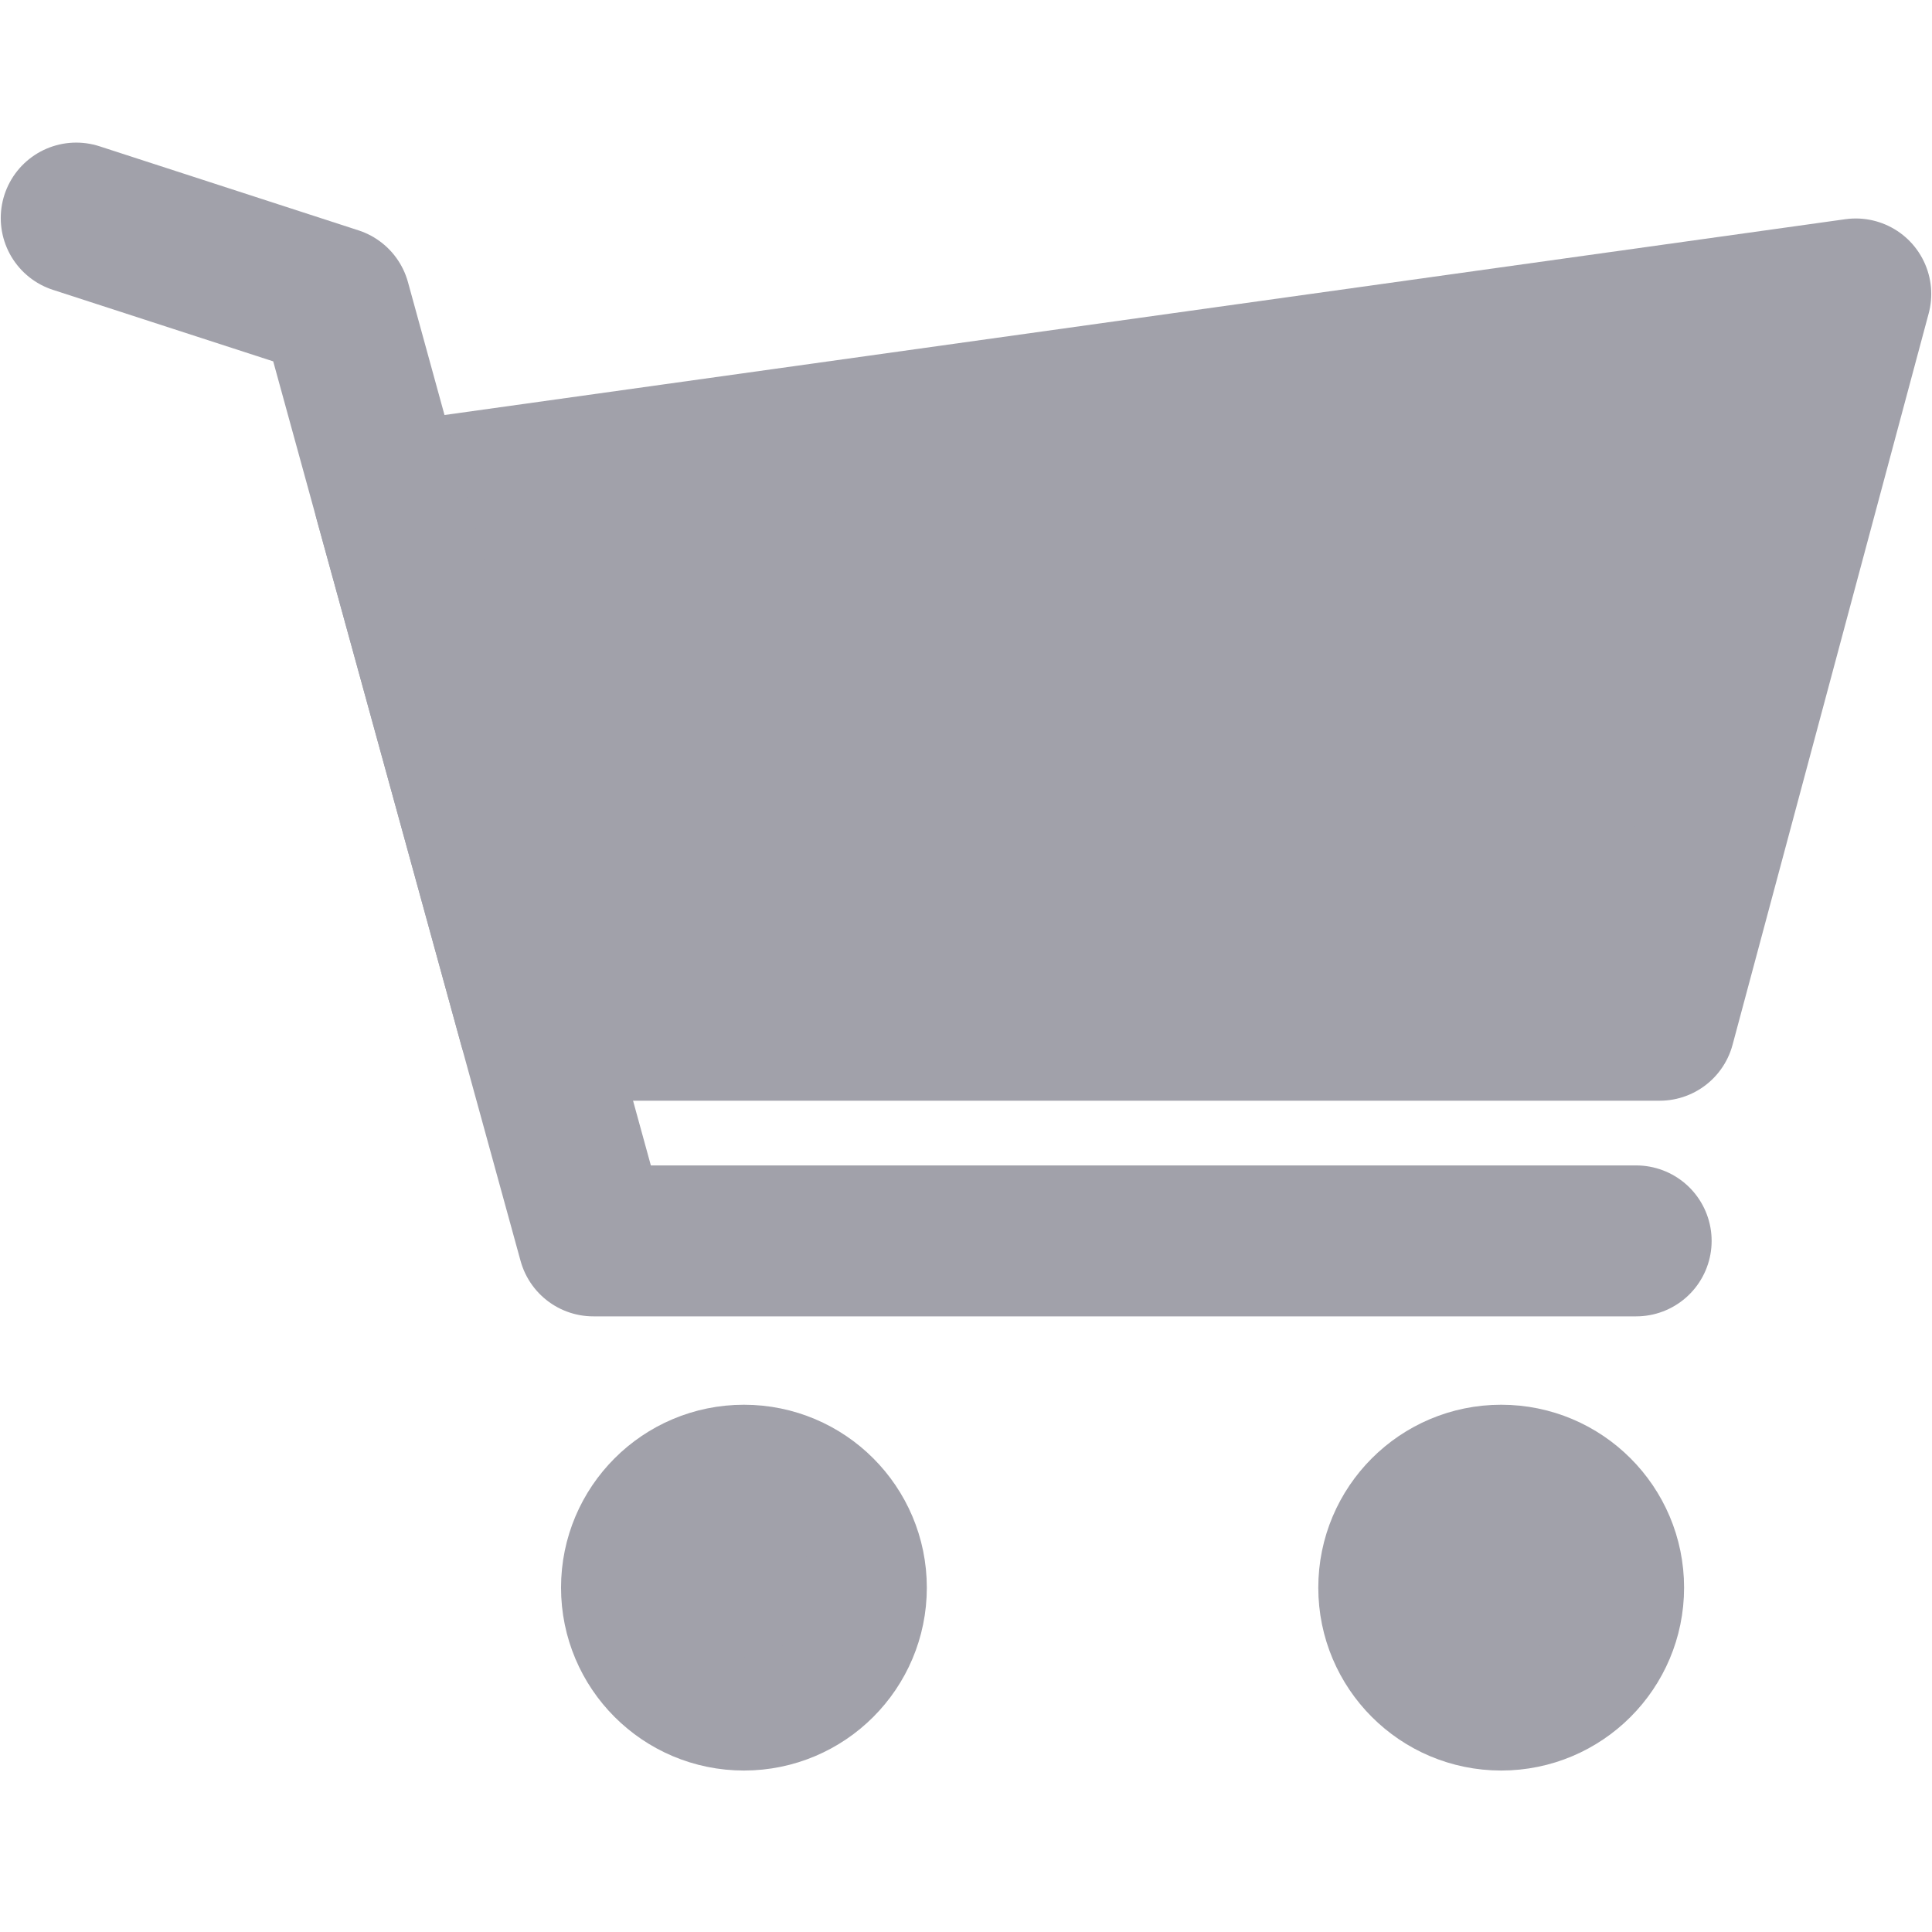 <?xml version="1.0" encoding="UTF-8"?><svg id="_레이어_1" xmlns="http://www.w3.org/2000/svg" viewBox="0 0 512 512"><defs><style>.cls-1,.cls-2{stroke-width:40px;}.cls-1,.cls-2,.cls-3{stroke:#a1a1aa;stroke-linecap:round;stroke-linejoin:round;}.cls-1,.cls-3{fill:#a1a1aa;}.cls-2{fill:none;}.cls-3{stroke-width:30px;}</style></defs><polygon class="cls-1" points="439.83 271.7 141.53 271.7 103.18 132.22 491.8 77.9 439.83 271.7"/><polyline class="cls-2" points="433.6 328.85 157.24 328.85 88.83 80.07 20.2 57.79"/><circle class="cls-3" cx="197.15" cy="420.74" r="33.47"/><circle class="cls-3" cx="397.83" cy="420.74" r="33.47"/></svg>